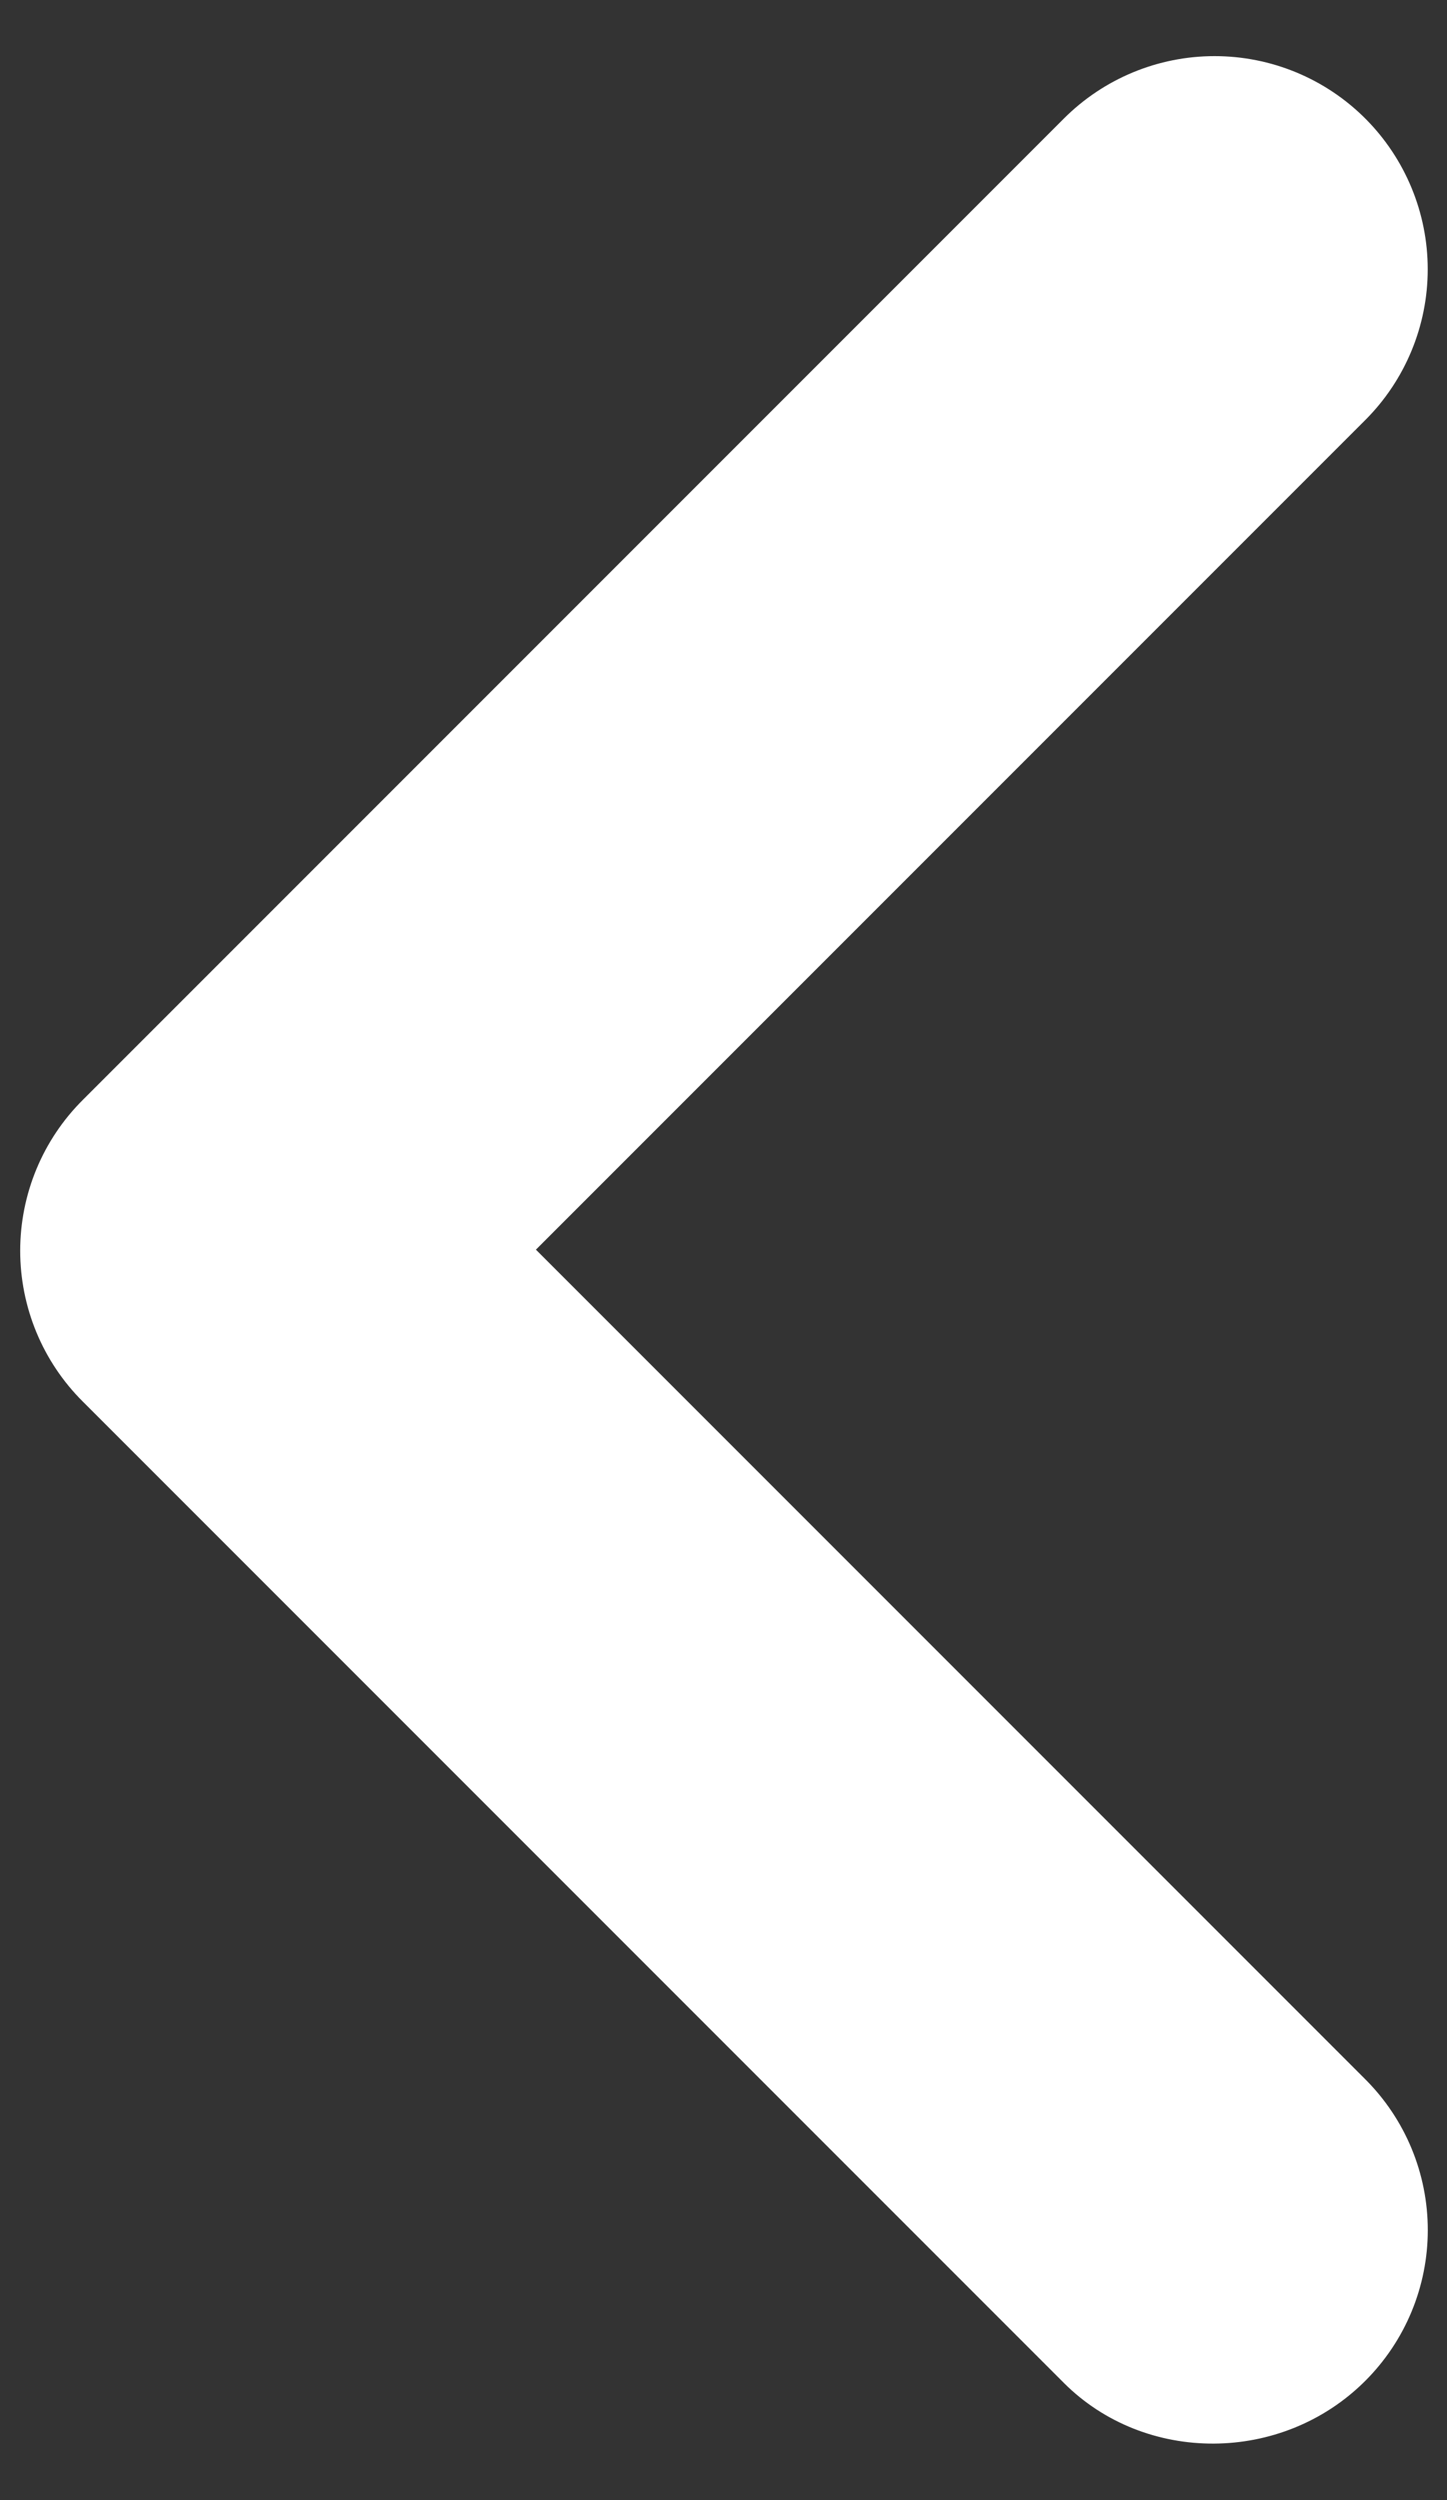 <svg width="22" height="38" viewBox="0 0 22 38" fill="none" xmlns="http://www.w3.org/2000/svg">
<rect x="0" y="0" width="22" height="38" fill="#333333" stroke="none"/>
<path d="M20.758 36.187C21.059 35.886 21.298 35.529 21.461 35.136C21.624 34.743 21.708 34.321 21.708 33.896C21.708 33.47 21.624 33.048 21.461 32.655C21.298 32.262 21.059 31.905 20.758 31.604L8.148 18.994L20.758 6.384C21.365 5.777 21.707 4.952 21.707 4.093C21.707 3.234 21.365 2.41 20.758 1.802C20.15 1.194 19.326 0.853 18.466 0.853C17.607 0.853 16.783 1.194 16.175 1.802L1.258 16.719C0.956 17.02 0.717 17.377 0.554 17.77C0.391 18.163 0.307 18.585 0.307 19.011C0.307 19.436 0.391 19.858 0.554 20.251C0.717 20.644 0.956 21.001 1.258 21.302L16.175 36.219C17.41 37.454 19.49 37.454 20.758 36.187Z" fill="white"/>
</svg>
